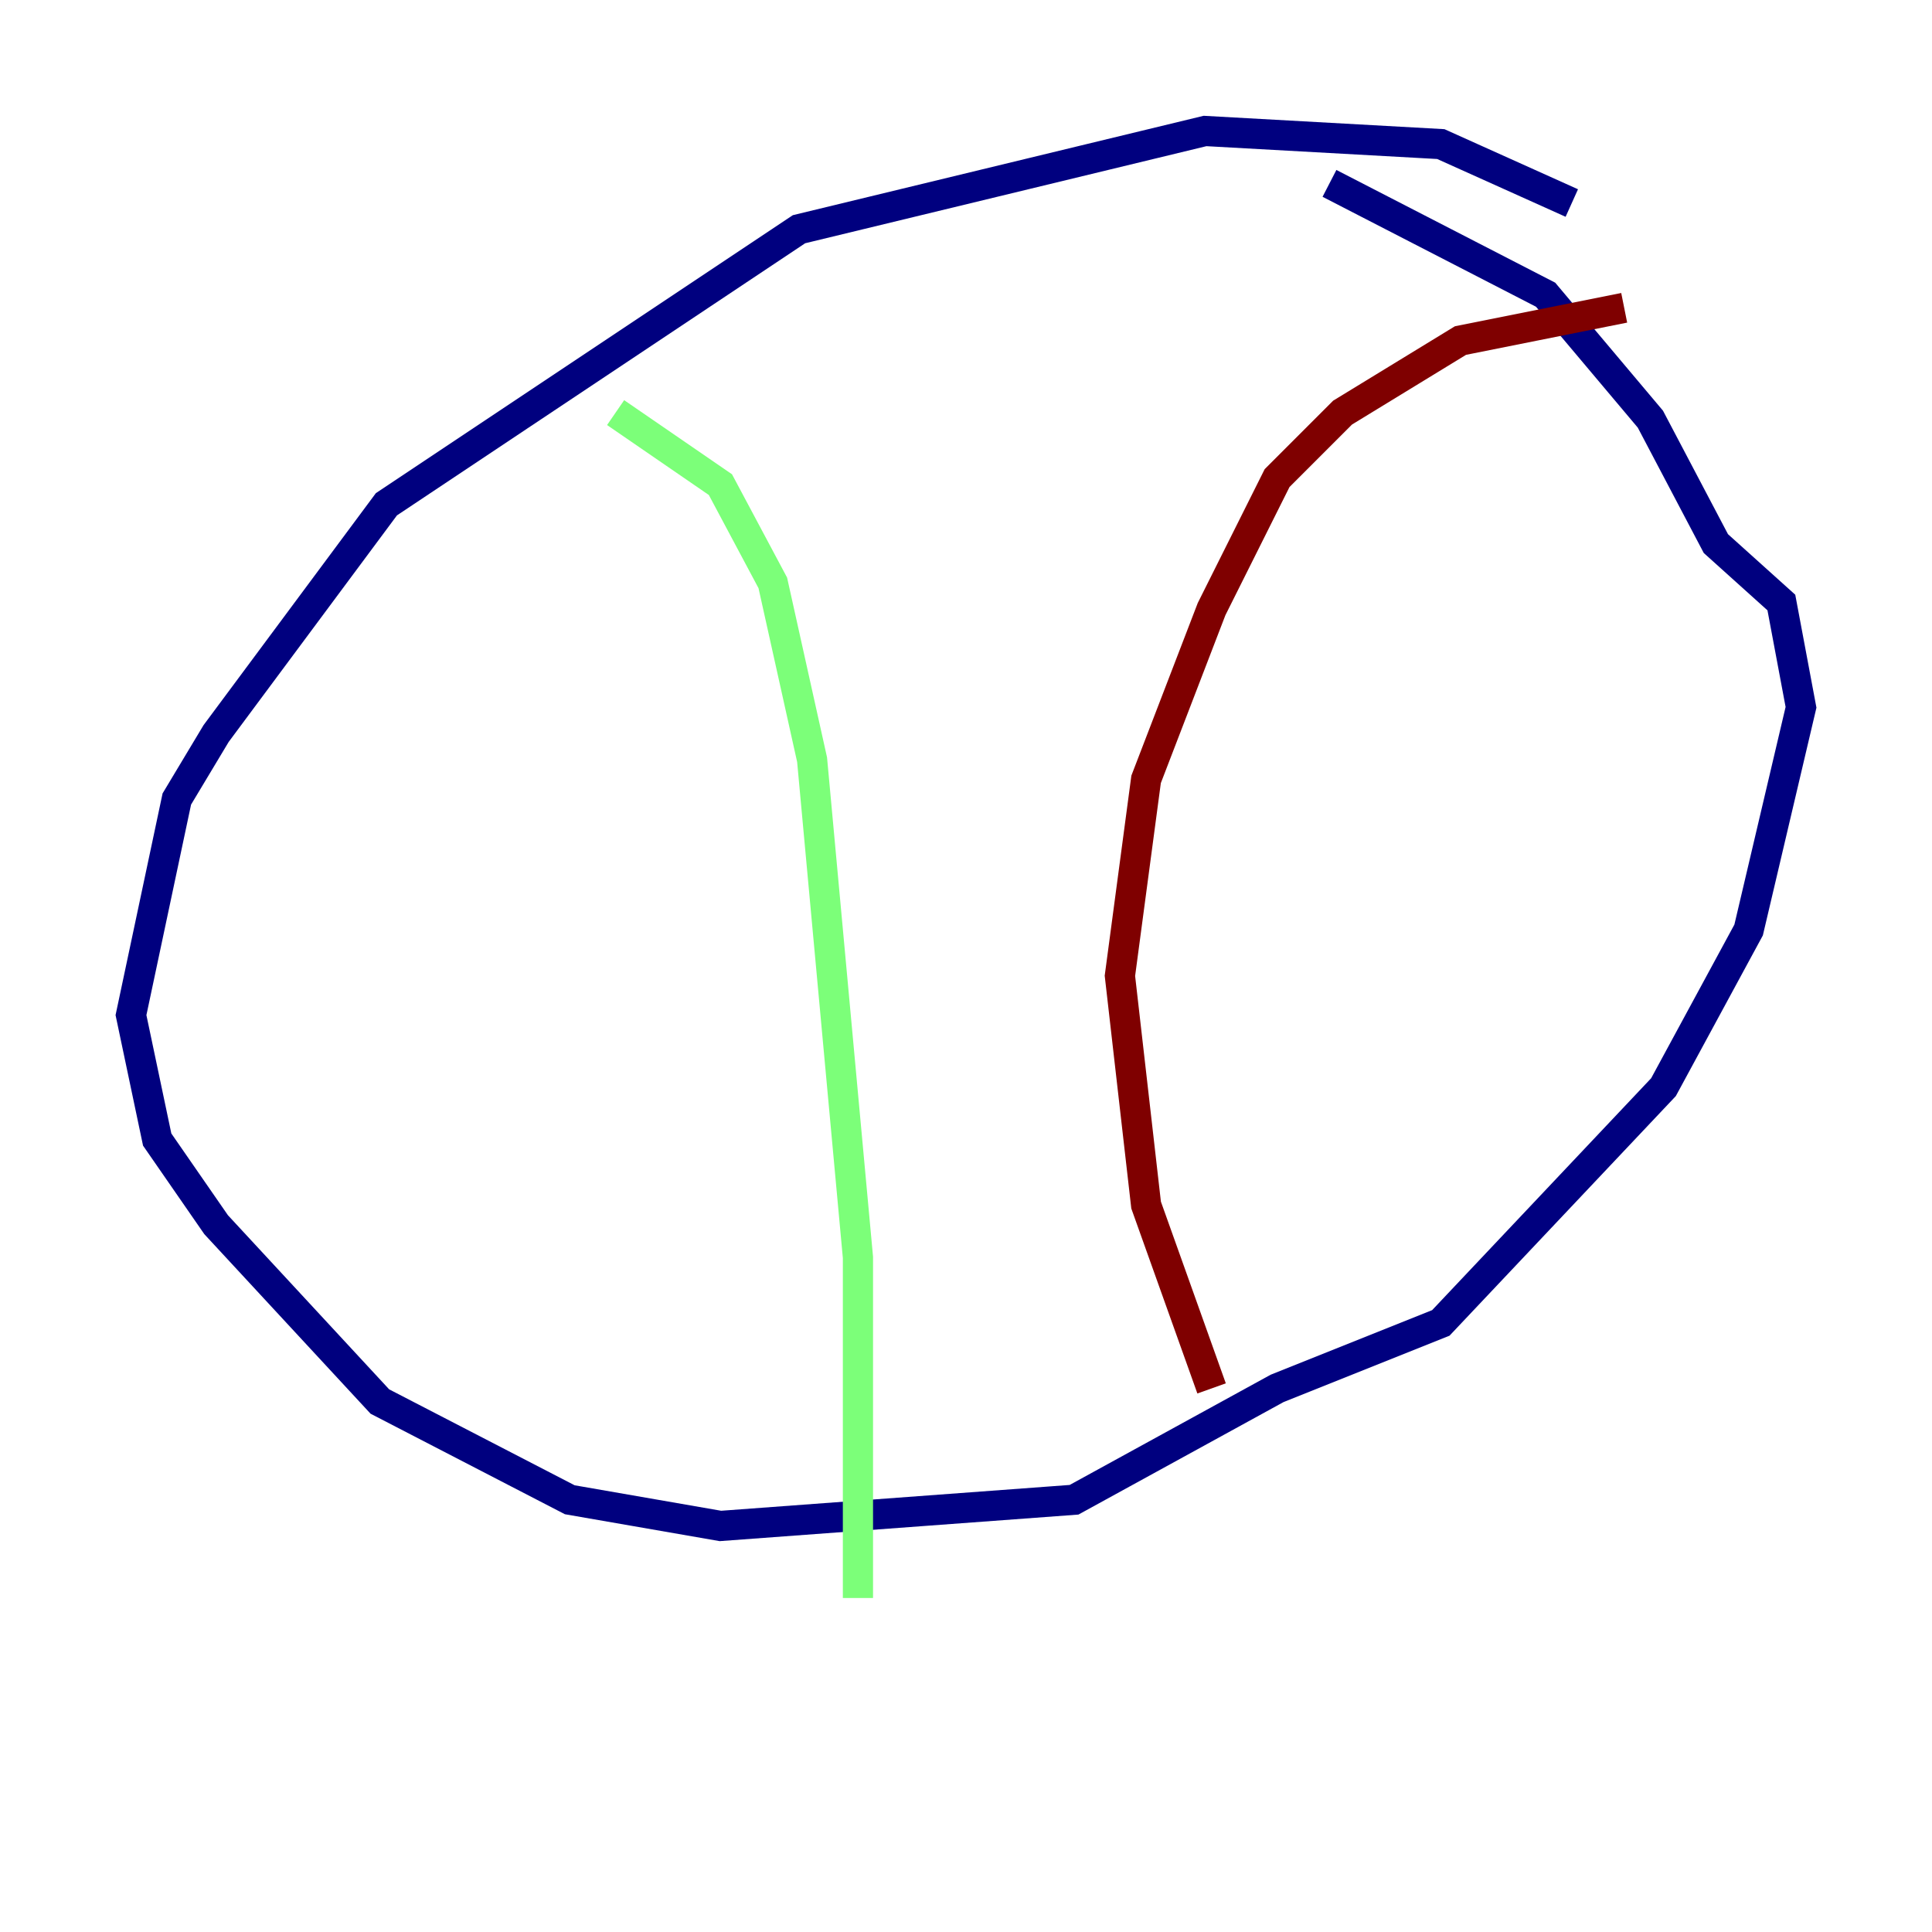 <?xml version="1.0" encoding="utf-8" ?>
<svg baseProfile="tiny" height="128" version="1.2" viewBox="0,0,128,128" width="128" xmlns="http://www.w3.org/2000/svg" xmlns:ev="http://www.w3.org/2001/xml-events" xmlns:xlink="http://www.w3.org/1999/xlink"><defs /><polyline fill="none" points="104.136,13.451 95.458,9.546 79.837,8.678 52.936,15.186 25.6,33.41 14.319,48.597 11.715,52.936 8.678,67.254 10.414,75.498 14.319,81.139 25.166,92.854 37.749,99.363 47.729,101.098 71.159,99.363 84.61,91.986 95.458,87.647 110.21,72.027 115.851,61.614 119.322,46.861 118.02,39.919 113.681,36.014 109.342,27.77 102.4,19.525 88.081,12.149" stroke="#00007f" stroke-width="2" /><polyline fill="none" points="40.786,27.336 47.729,32.108 51.2,38.617 53.803,50.332 56.841,83.308 56.841,105.871" stroke="#7cff79" stroke-width="2" /><polyline fill="none" points="107.607,20.393 96.759,22.563 88.949,27.336 84.61,31.675 80.271,40.352 75.932,51.634 74.197,64.651 75.932,79.837 80.271,91.986" stroke="#7f0000" stroke-width="2" /></svg>